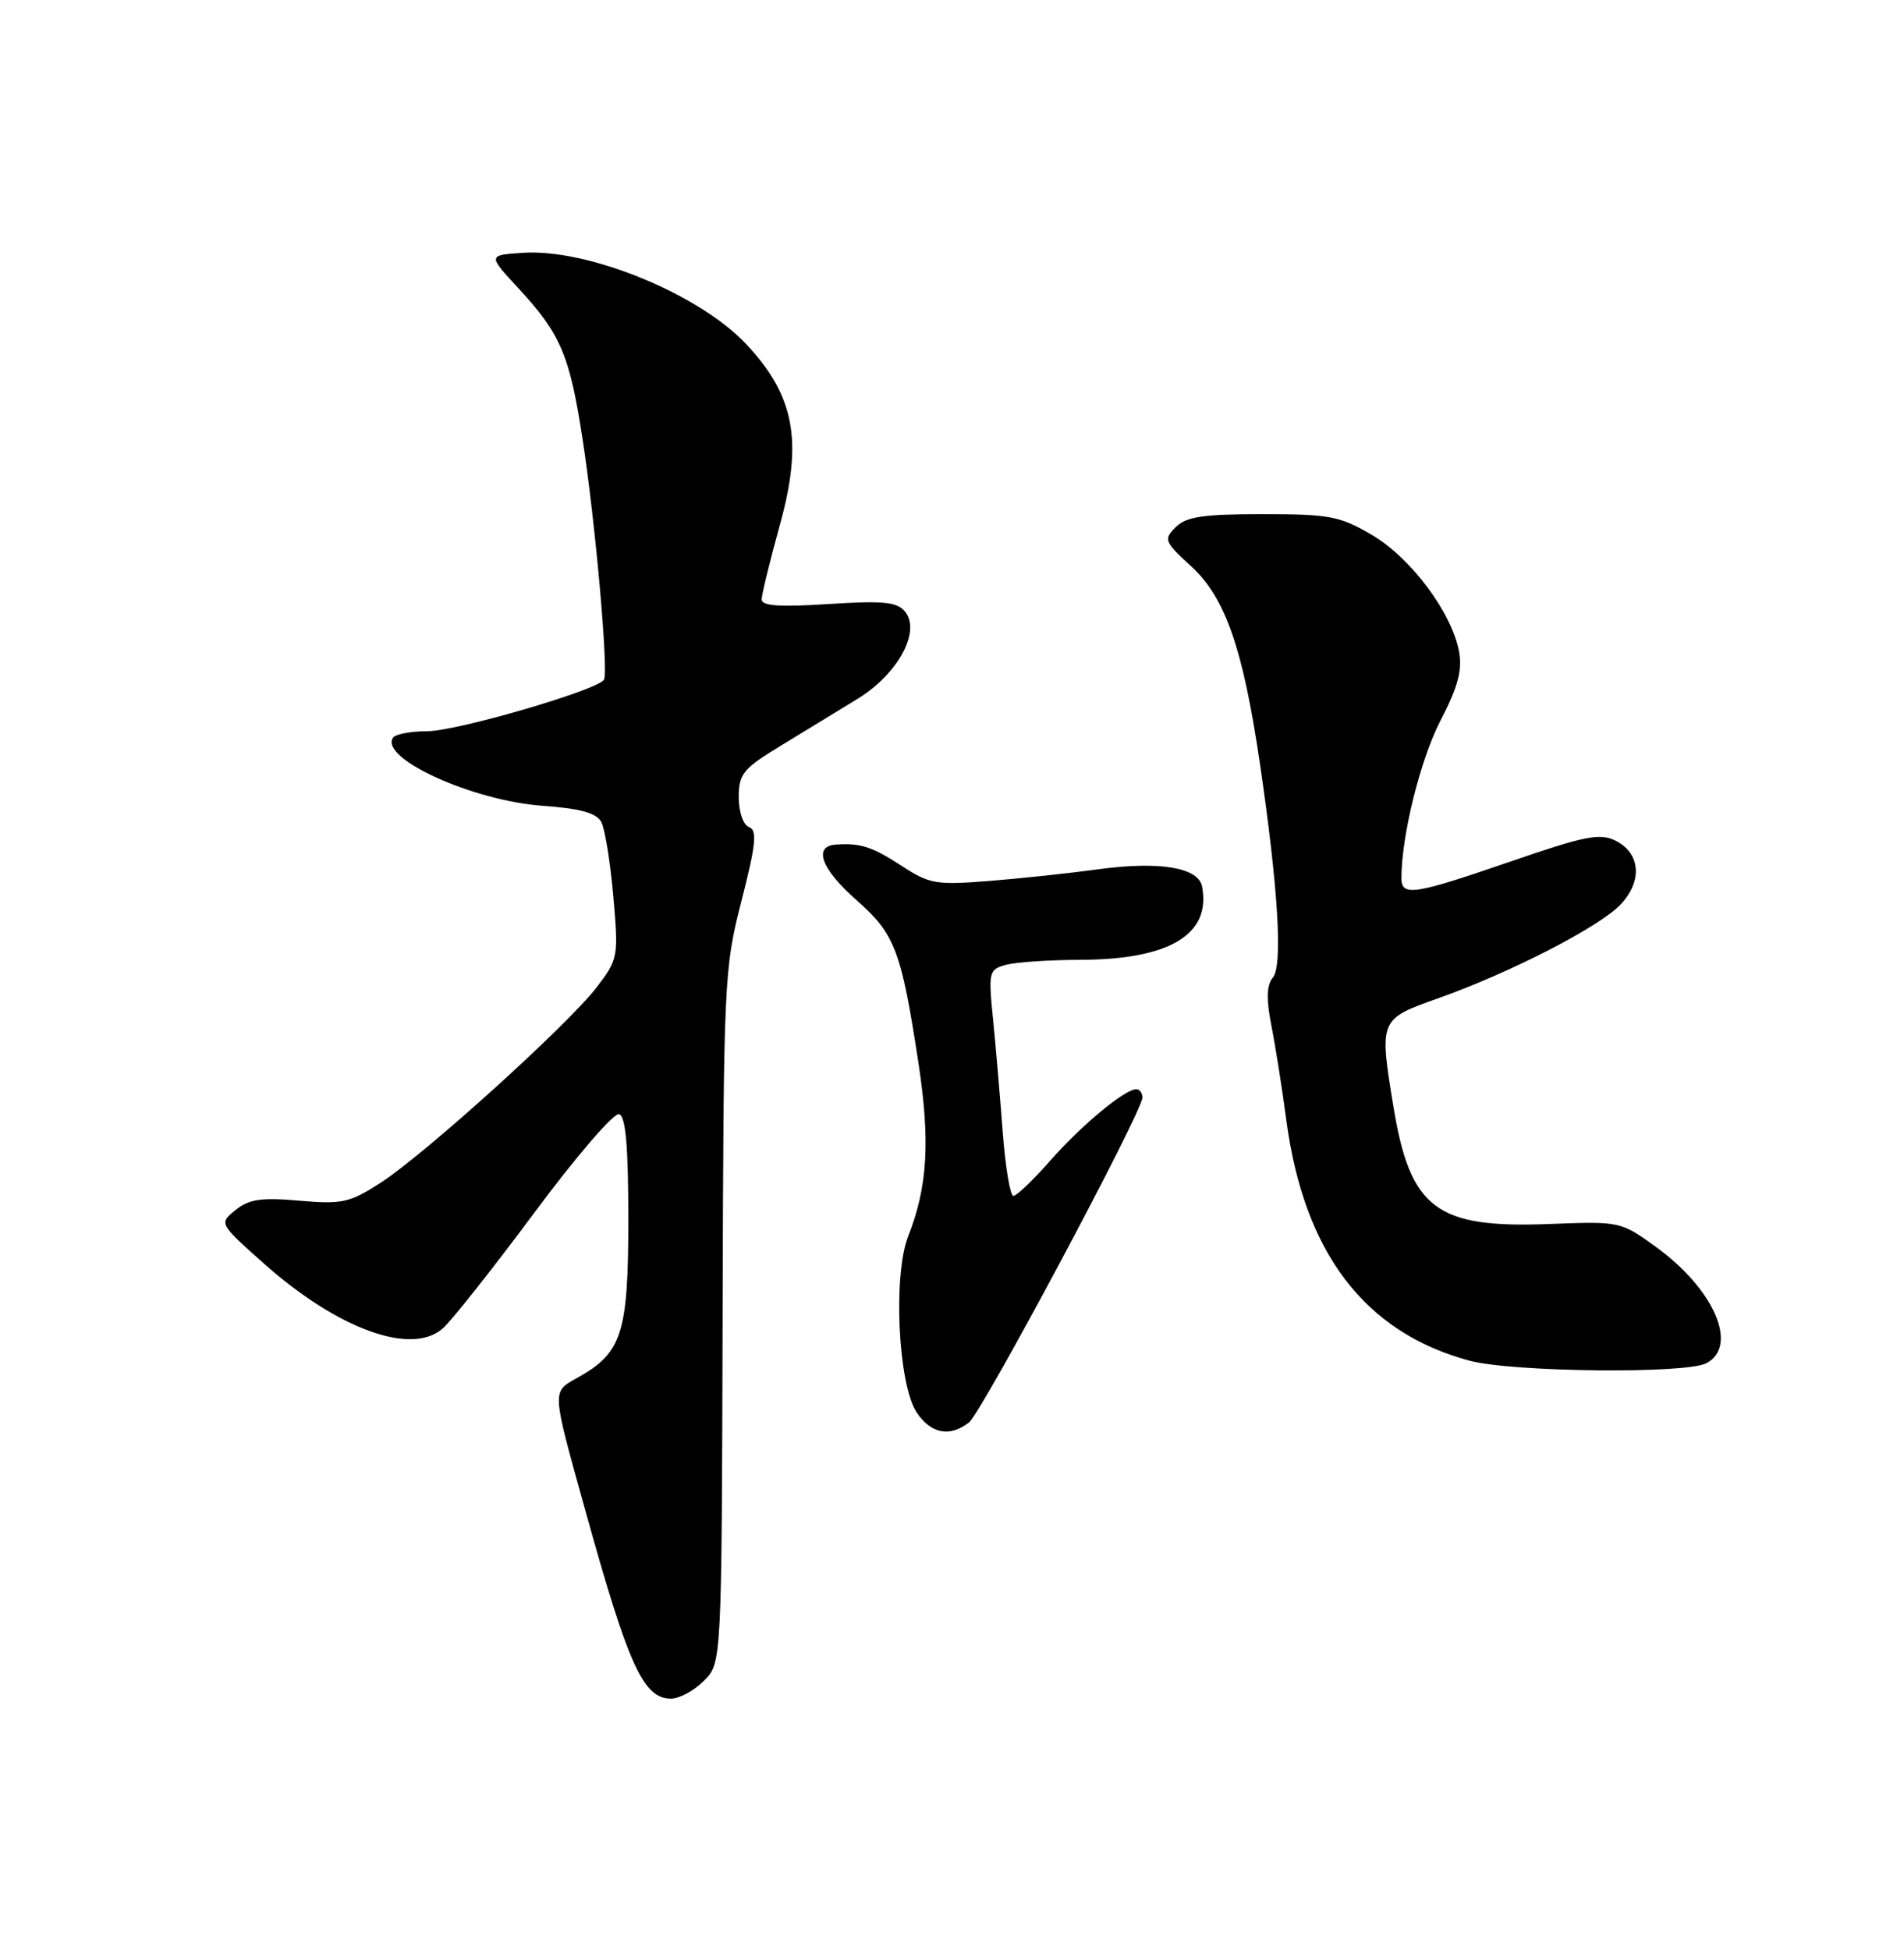 <?xml version="1.0" encoding="UTF-8" standalone="no"?>
<!DOCTYPE svg PUBLIC "-//W3C//DTD SVG 1.1//EN" "http://www.w3.org/Graphics/SVG/1.1/DTD/svg11.dtd" >
<svg xmlns="http://www.w3.org/2000/svg" xmlns:xlink="http://www.w3.org/1999/xlink" version="1.1" viewBox="0 0 250 256">
 <g >
 <path fill="currentColor"
d=" M 92.42 220.67 C 94.76 218.33 94.76 218.33 94.88 172.92 C 95.00 128.71 95.06 127.25 97.35 118.30 C 99.26 110.85 99.45 109.00 98.35 108.58 C 97.58 108.29 97.00 106.60 97.00 104.66 C 97.00 101.60 97.56 100.91 102.55 97.88 C 105.61 96.02 110.13 93.26 112.61 91.74 C 117.92 88.48 120.96 82.86 118.82 80.28 C 117.77 79.01 115.94 78.84 108.77 79.30 C 102.35 79.72 100.00 79.55 100.01 78.69 C 100.02 78.03 101.10 73.60 102.42 68.83 C 105.45 57.88 104.32 51.90 97.94 45.14 C 91.72 38.55 77.18 32.62 68.65 33.19 C 64.05 33.50 64.05 33.50 68.02 37.79 C 73.62 43.84 74.80 46.59 76.50 57.70 C 78.17 68.51 79.91 88.09 79.31 89.22 C 78.58 90.57 59.97 96.00 56.05 96.00 C 53.89 96.00 51.88 96.39 51.58 96.87 C 49.89 99.60 62.09 105.13 71.27 105.79 C 76.18 106.14 78.32 106.73 78.95 107.91 C 79.43 108.80 80.14 113.20 80.53 117.68 C 81.22 125.60 81.17 125.92 78.37 129.58 C 74.68 134.43 55.85 151.47 50.00 155.26 C 45.91 157.90 44.93 158.12 39.31 157.63 C 34.32 157.19 32.69 157.43 30.93 158.85 C 28.75 160.62 28.75 160.62 34.59 165.83 C 44.34 174.51 54.06 178.04 58.16 174.38 C 59.32 173.35 64.73 166.51 70.18 159.18 C 75.62 151.85 80.62 146.04 81.29 146.27 C 82.16 146.56 82.50 150.50 82.50 160.13 C 82.50 175.02 81.67 177.61 75.86 180.85 C 72.43 182.76 72.40 182.27 76.79 198.07 C 82.51 218.69 84.46 223.00 88.10 223.00 C 89.20 223.00 91.14 221.95 92.42 220.67 Z  M 127.22 186.75 C 128.92 185.43 150.00 145.95 150.00 144.09 C 150.00 143.49 149.64 143.00 149.19 143.00 C 147.68 143.00 142.02 147.70 137.92 152.35 C 135.67 154.91 133.49 157.00 133.06 157.00 C 132.64 157.00 132.02 153.29 131.67 148.75 C 131.33 144.21 130.76 137.53 130.40 133.90 C 129.76 127.55 129.83 127.28 132.12 126.66 C 133.43 126.31 137.75 126.02 141.73 126.01 C 153.55 125.99 159.05 122.70 157.83 116.37 C 157.35 113.87 152.18 113.03 144.16 114.13 C 140.50 114.63 134.09 115.32 129.93 115.65 C 122.95 116.21 122.04 116.06 118.43 113.70 C 114.49 111.14 113.02 110.66 109.75 110.88 C 106.72 111.09 107.84 114.11 112.47 118.18 C 117.51 122.62 118.33 124.77 120.57 139.38 C 122.16 149.76 121.81 155.78 119.25 162.29 C 117.24 167.37 117.92 181.70 120.34 185.39 C 122.19 188.22 124.70 188.72 127.22 186.75 Z  M 224.07 178.96 C 228.31 176.69 225.08 169.25 217.43 163.70 C 212.81 160.35 212.70 160.33 203.42 160.69 C 188.56 161.27 185.16 158.70 182.95 145.23 C 181.09 133.87 181.12 133.79 188.75 131.09 C 198.30 127.71 210.09 121.65 212.83 118.70 C 215.70 115.62 215.39 111.99 212.11 110.36 C 210.07 109.35 208.05 109.75 198.37 113.09 C 185.60 117.49 184.00 117.73 184.01 115.25 C 184.03 109.65 186.50 99.71 189.13 94.62 C 191.44 90.17 192.03 87.97 191.57 85.52 C 190.61 80.40 185.25 73.23 180.14 70.23 C 175.95 67.76 174.56 67.50 165.79 67.50 C 157.96 67.50 155.74 67.83 154.37 69.21 C 152.75 70.82 152.87 71.11 156.40 74.34 C 160.88 78.45 163.19 85.07 165.42 100.17 C 167.83 116.60 168.45 126.75 167.13 128.34 C 166.30 129.34 166.25 131.13 166.93 134.62 C 167.46 137.30 168.35 142.91 168.90 147.07 C 171.23 164.48 179.19 174.93 192.93 178.63 C 198.54 180.14 221.41 180.39 224.07 178.96 Z "/>
</g>
</svg>